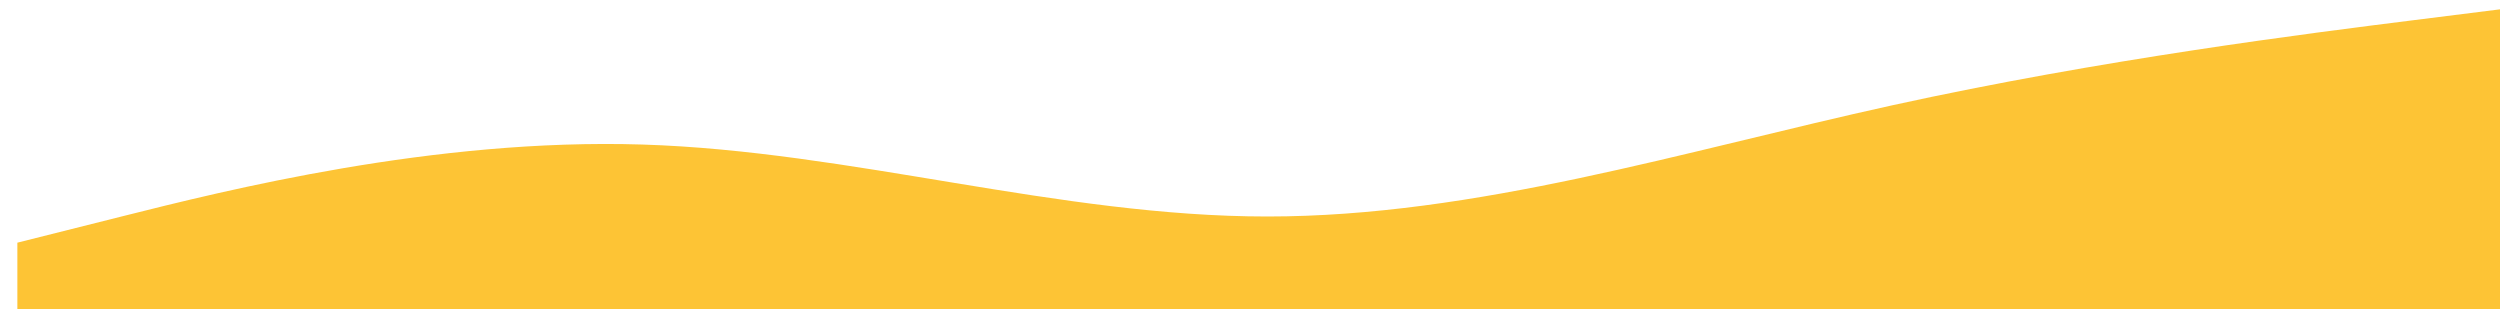 <svg width="1440" height="178" viewBox="0 0 1440 178" fill="none" xmlns="http://www.w3.org/2000/svg">
<g filter="url(#filter0_i_263_4334)">
<path fill-rule="evenodd" clip-rule="evenodd" d="M0 135.778L60 120.705C120 105.631 240 75.484 360 79.253C480 83.021 600 120.705 720 120.705C840 120.705 960 83.021 1080 56.643C1200 30.264 1320 15.191 1380 7.654L1440 0.118V180.998H1380C1320 180.998 1200 180.998 1080 180.998C960 180.998 840 180.998 720 180.998C600 180.998 480 180.998 360 180.998C240 180.998 120 180.998 60 180.998H0V135.778Z" fill="#FDC435"/>
</g>
<defs>
<filter id="filter0_i_263_4334" x="0" y="0.118" width="1445" height="184.88" filterUnits="userSpaceOnUse" color-interpolation-filters="sRGB">
<feFlood flood-opacity="0" result="BackgroundImageFix"/>
<feBlend mode="normal" in="SourceGraphic" in2="BackgroundImageFix" result="shape"/>
<feColorMatrix in="SourceAlpha" type="matrix" values="0 0 0 0 0 0 0 0 0 0 0 0 0 0 0 0 0 0 127 0" result="hardAlpha"/>
<feOffset dx="10" dy="4"/>
<feGaussianBlur stdDeviation="2.5"/>
<feComposite in2="hardAlpha" operator="arithmetic" k2="-1" k3="1"/>
<feColorMatrix type="matrix" values="0 0 0 0 0 0 0 0 0 0 0 0 0 0 0 0 0 0 0.25 0"/>
<feBlend mode="normal" in2="shape" result="effect1_innerShadow_263_4334"/>
</filter>
</defs>
</svg>
